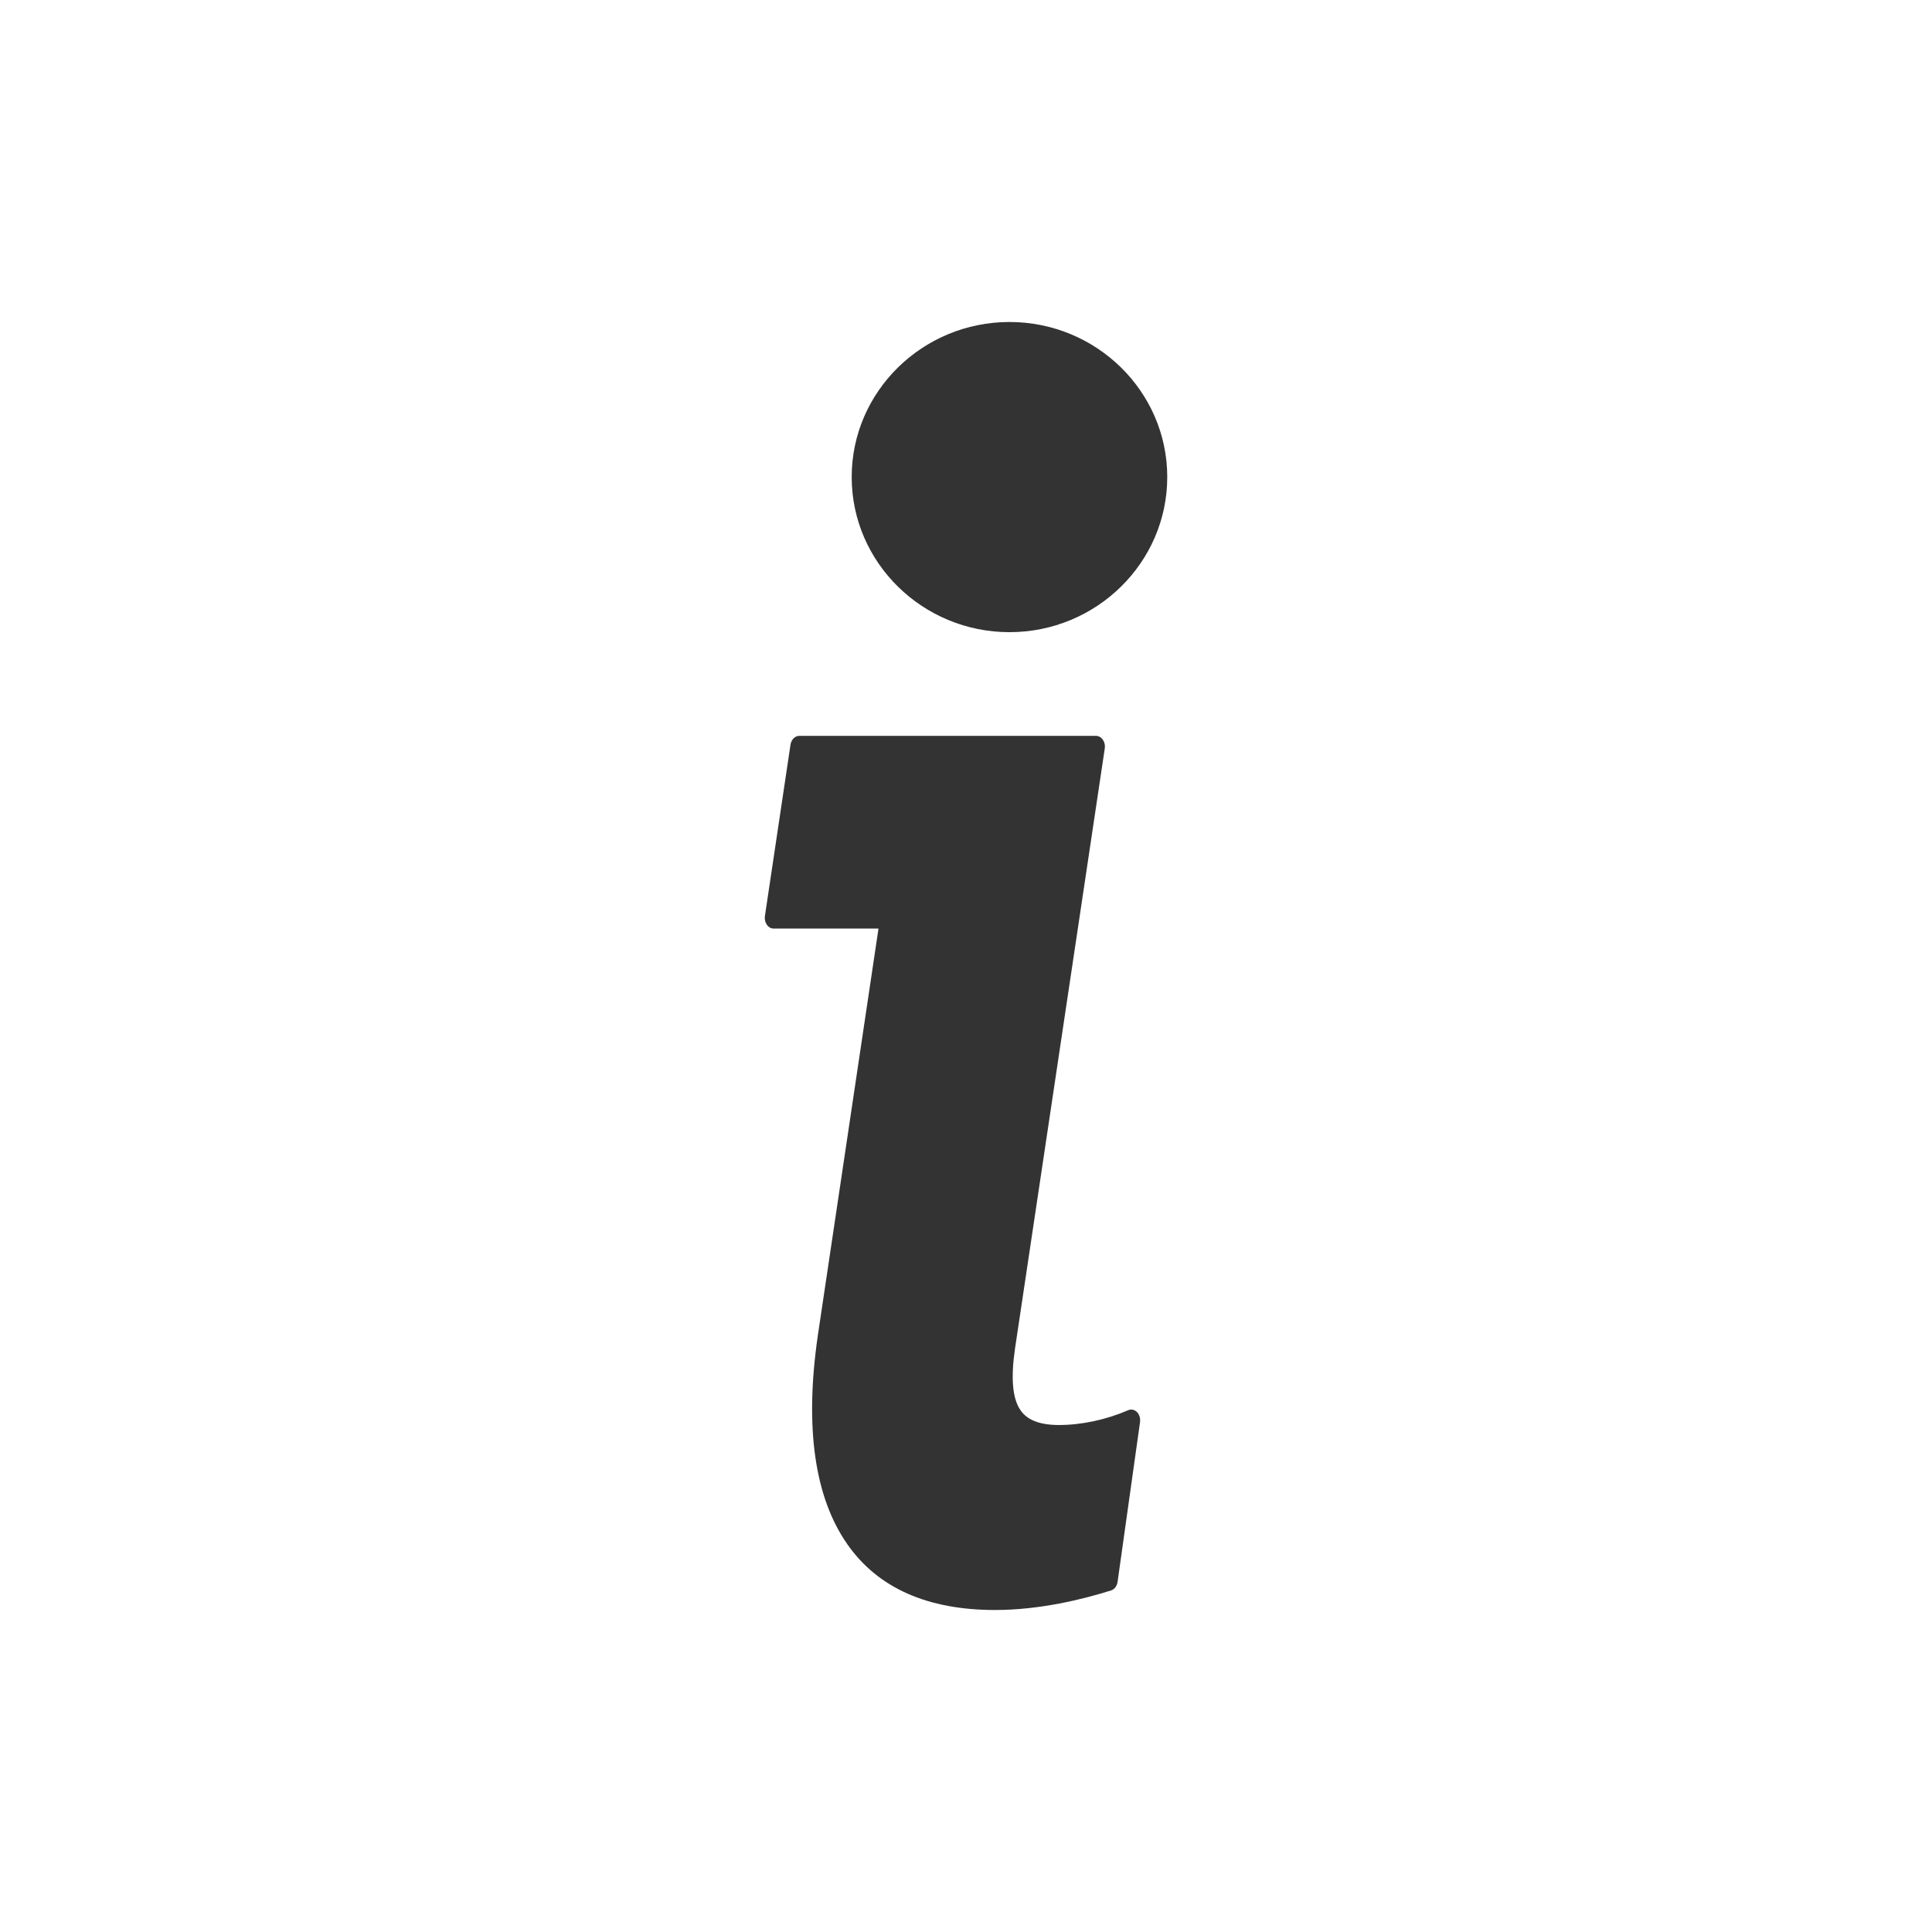 <?xml version="1.0" encoding="UTF-8"?>
<svg width="24px" height="24px" viewBox="0 0 24 24" version="1.1" xmlns="http://www.w3.org/2000/svg" xmlns:xlink="http://www.w3.org/1999/xlink">
    <!-- Generator: Sketch 44.1 (41455) - http://www.bohemiancoding.com/sketch -->
    <title>i-lg</title>
    <desc>Created with Sketch.</desc>
    <defs></defs>
    <g id="icons" stroke="none" stroke-width="1" fill="none" fill-rule="evenodd">
        <g id="i-lg" fill="#333333">
            <path d="M13.883,19.65 C13.876,19.702 13.844,19.744 13.802,19.757 C13.45,19.868 12.914,20 12.36,20 C11.522,20 10.906,19.726 10.528,19.186 C10.118,18.602 9.994,17.73 10.159,16.592 L10.913,11.535 L9.611,11.535 C9.578,11.535 9.547,11.518 9.526,11.487 C9.505,11.457 9.496,11.417 9.502,11.379 L9.82,9.25 C9.83,9.187 9.876,9.141 9.929,9.141 L13.615,9.141 C13.647,9.141 13.678,9.158 13.7,9.189 C13.721,9.219 13.73,9.258 13.724,9.297 L12.608,16.758 C12.555,17.128 12.578,17.378 12.679,17.521 C12.764,17.643 12.921,17.702 13.156,17.702 C13.434,17.702 13.74,17.637 14.015,17.518 C14.052,17.502 14.093,17.511 14.124,17.541 C14.154,17.572 14.168,17.619 14.162,17.665 L13.883,19.65 Z M12.54,7.853 C11.46,7.853 10.58,6.988 10.58,5.926 C10.58,4.864 11.46,4 12.54,4 C13.621,4 14.5,4.864 14.5,5.926 C14.5,6.988 13.621,7.853 12.54,7.853 Z" id="Combined-Shape"></path>
        </g>
    </g>
</svg>